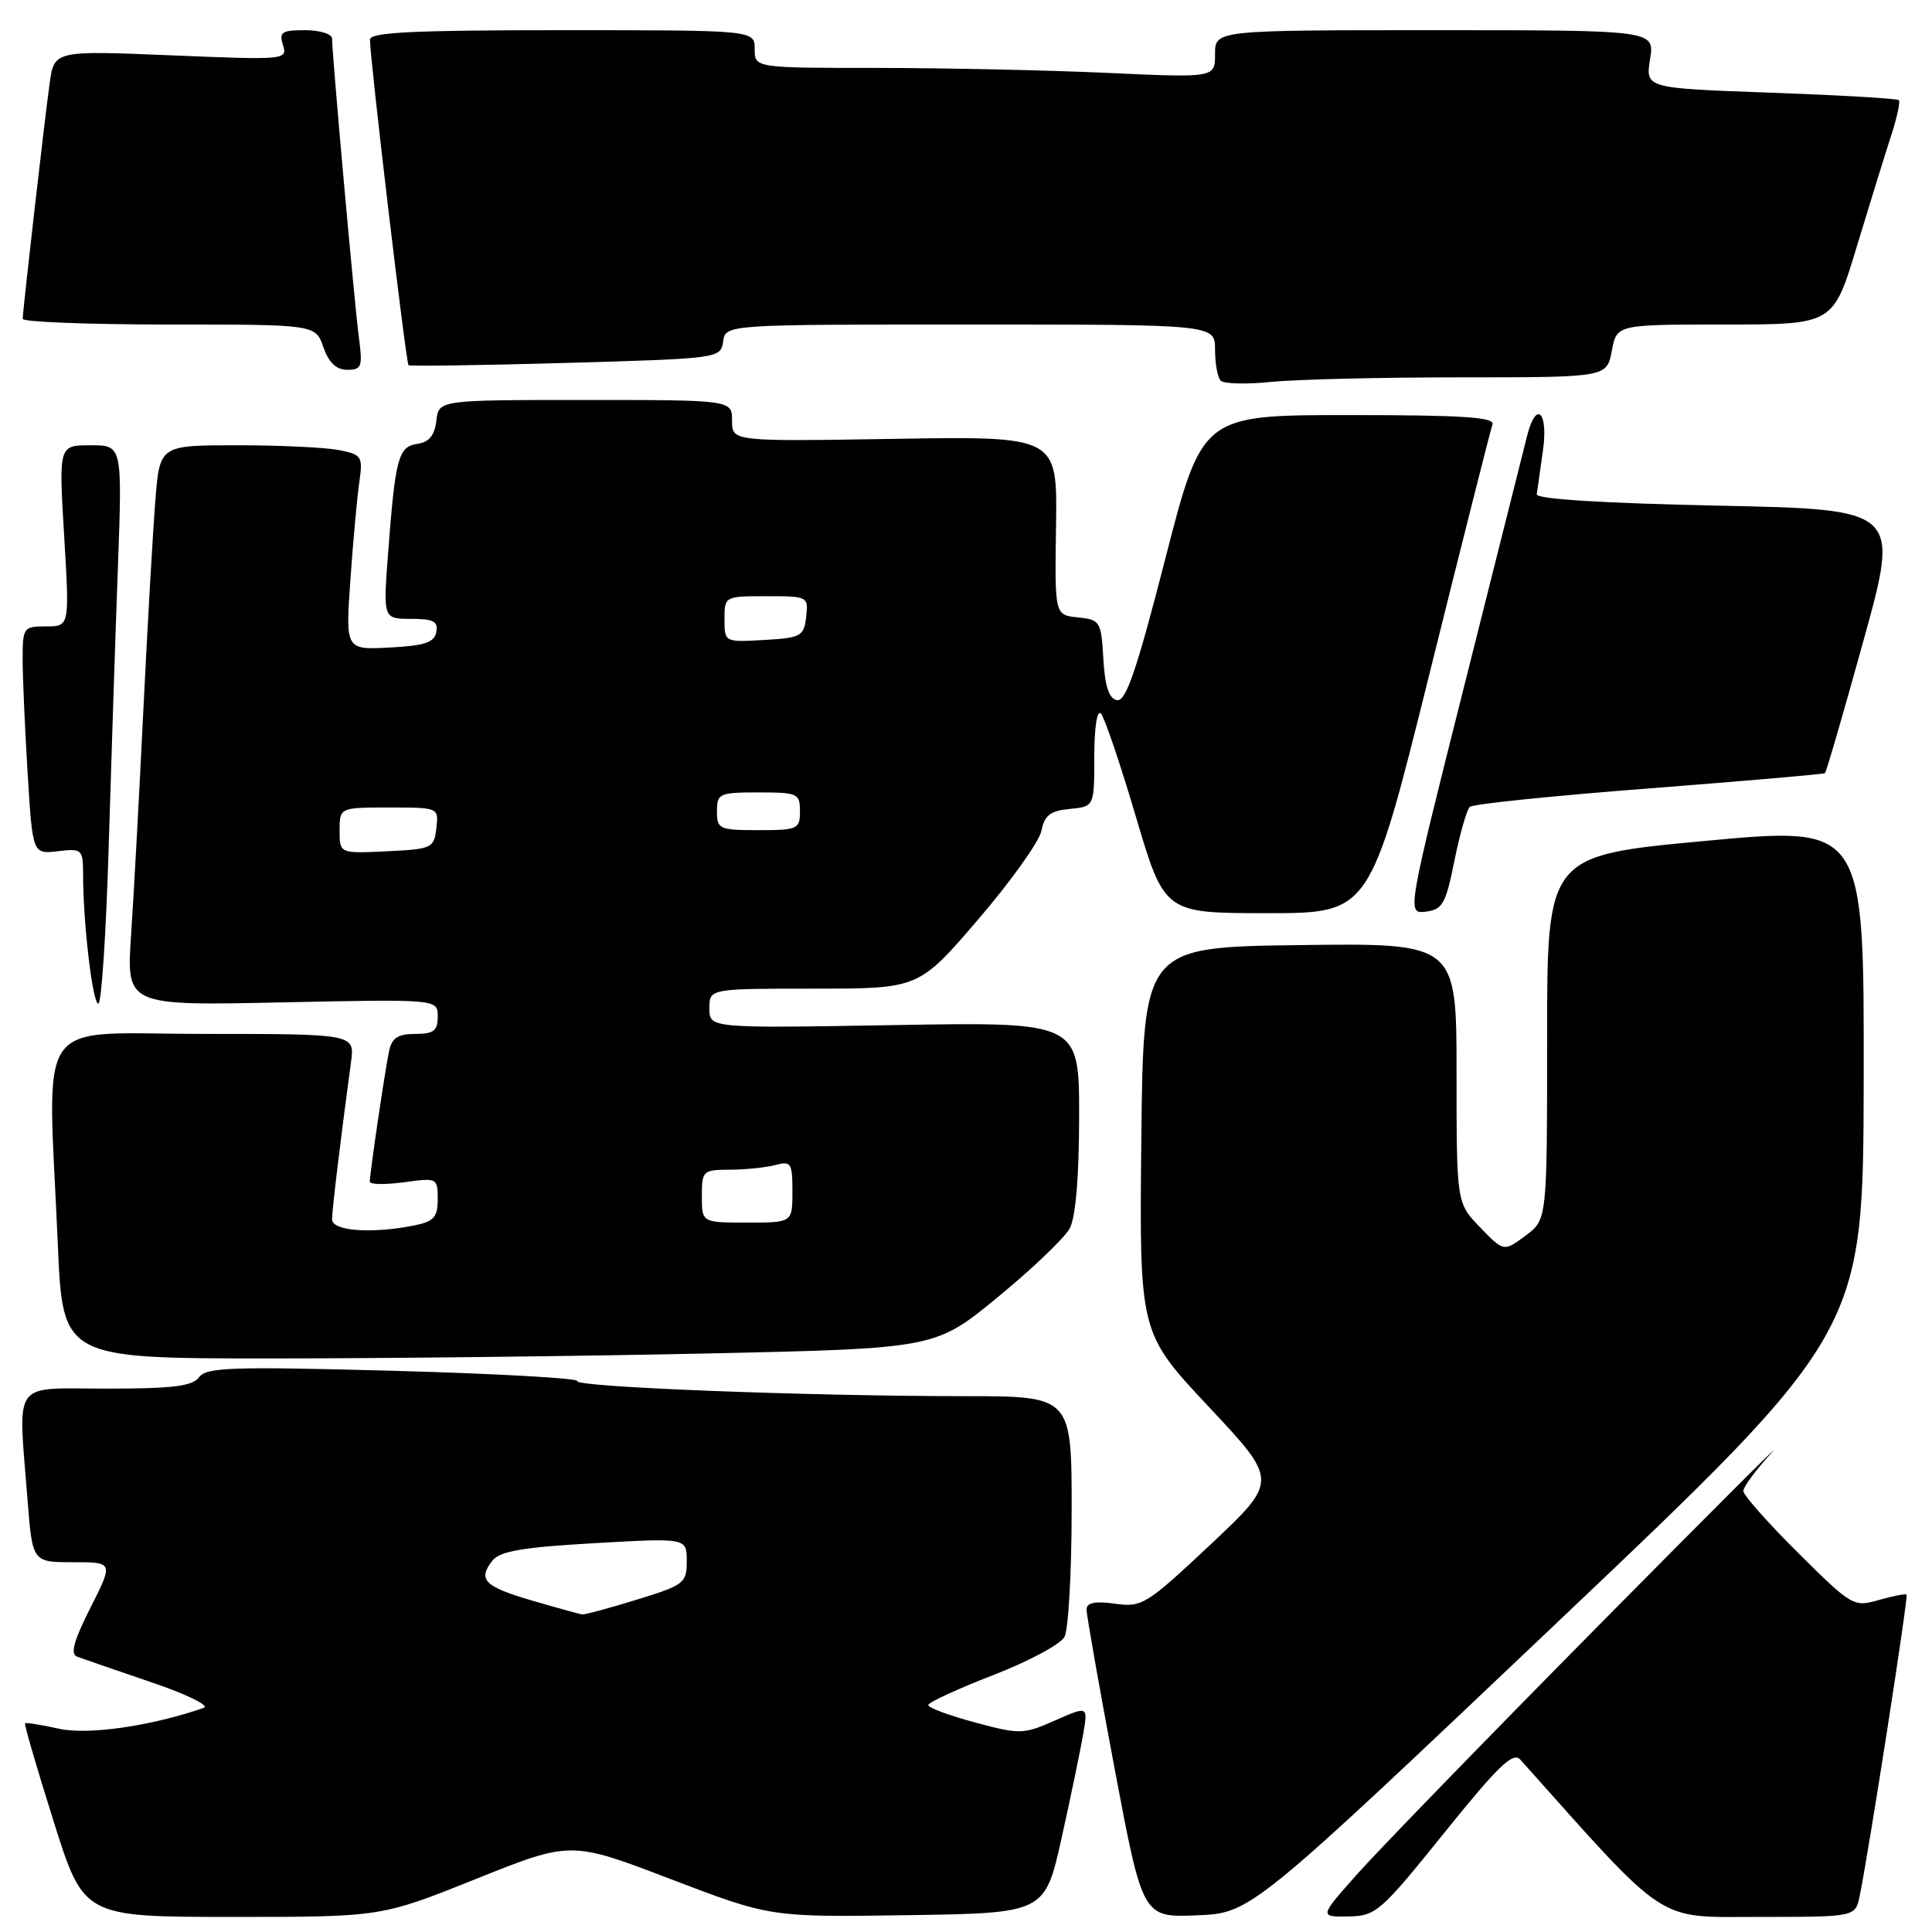 <?xml version="1.0" encoding="UTF-8" standalone="no"?>
<!DOCTYPE svg PUBLIC "-//W3C//DTD SVG 1.1//EN" "http://www.w3.org/Graphics/SVG/1.1/DTD/svg11.dtd" >
<svg xmlns="http://www.w3.org/2000/svg" xmlns:xlink="http://www.w3.org/1999/xlink" version="1.1" viewBox="0 0 256 256">
 <g >
 <path fill="currentColor"
d=" M 63.07 248.97 C 75.64 243.93 75.64 243.93 88.87 248.99 C 102.09 254.04 102.09 254.04 120.27 253.77 C 138.45 253.50 138.45 253.50 140.68 243.50 C 141.90 238.00 143.18 231.82 143.53 229.77 C 144.17 226.04 144.17 226.04 139.80 227.97 C 135.61 229.82 135.17 229.84 129.21 228.24 C 125.80 227.32 123.00 226.29 123.00 225.93 C 123.00 225.58 126.85 223.80 131.55 221.98 C 136.26 220.16 140.53 217.88 141.05 216.90 C 141.57 215.93 142.00 208.35 142.00 200.07 C 142.00 185.00 142.00 185.00 127.75 185.00 C 106.85 184.99 76.01 183.79 76.50 183.00 C 76.73 182.63 65.80 182.01 52.21 181.64 C 30.76 181.06 27.35 181.17 26.39 182.48 C 25.51 183.68 22.94 184.00 14.14 184.00 C 1.38 184.00 2.40 182.58 3.65 198.75 C 4.30 207.00 4.30 207.00 9.66 207.00 C 15.03 207.00 15.03 207.00 11.99 213.02 C 9.77 217.42 9.29 219.17 10.22 219.52 C 10.93 219.78 15.32 221.30 20.00 222.89 C 24.68 224.47 27.82 226.01 27.00 226.30 C 20.03 228.72 11.65 229.93 7.79 229.06 C 5.46 228.54 3.45 228.22 3.32 228.35 C 3.19 228.48 4.89 234.30 7.09 241.29 C 11.09 254.00 11.09 254.00 30.80 254.00 C 50.50 254.01 50.50 254.01 63.07 248.97 Z  M 206.32 215.00 C 246.89 176.50 246.89 176.50 246.95 142.98 C 247.00 109.47 247.00 109.47 226.00 111.42 C 205.00 113.37 205.00 113.37 205.00 137.50 C 205.00 161.62 205.00 161.62 202.13 163.74 C 199.26 165.87 199.26 165.87 196.13 162.64 C 193.00 159.40 193.00 159.40 193.00 142.18 C 193.00 124.96 193.00 124.96 172.25 125.23 C 151.50 125.50 151.50 125.50 151.23 151.05 C 150.97 176.60 150.97 176.60 160.17 186.41 C 169.37 196.22 169.37 196.22 160.44 204.62 C 151.91 212.63 151.33 213.00 147.75 212.50 C 145.13 212.13 143.99 212.36 143.97 213.24 C 143.96 213.93 145.63 223.40 147.68 234.29 C 151.41 254.08 151.41 254.08 158.58 253.79 C 165.75 253.50 165.75 253.50 206.32 215.00 Z  M 191.38 242.85 C 198.54 233.96 200.49 232.09 201.45 233.16 C 221.22 255.29 219.26 254.00 233.08 254.00 C 245.84 254.00 245.84 254.00 246.41 251.25 C 247.58 245.64 252.89 211.56 252.63 211.30 C 252.49 211.15 250.83 211.47 248.95 212.01 C 245.61 212.97 245.38 212.83 238.27 205.77 C 234.27 201.80 231.00 198.11 231.00 197.56 C 231.00 197.02 232.69 194.74 234.75 192.49 C 236.81 190.24 226.47 200.57 211.76 215.45 C 197.05 230.33 182.72 245.09 179.91 248.25 C 174.80 254.00 174.80 254.00 178.65 253.94 C 182.32 253.88 182.90 253.38 191.38 242.85 Z  M 93.81 179.34 C 123.94 178.68 123.94 178.68 132.22 171.87 C 136.77 168.13 141.06 164.04 141.74 162.78 C 142.53 161.32 142.98 155.99 142.99 147.96 C 143.00 135.41 143.00 135.41 118.50 135.83 C 94.00 136.25 94.00 136.25 94.00 133.62 C 94.00 131.00 94.00 131.00 107.87 131.00 C 121.75 131.00 121.75 131.00 129.62 121.82 C 133.96 116.77 137.73 111.48 138.00 110.07 C 138.40 108.03 139.18 107.43 141.75 107.19 C 145.00 106.87 145.00 106.87 145.00 100.24 C 145.00 96.38 145.37 94.00 145.88 94.55 C 146.36 95.07 148.45 101.24 150.52 108.25 C 154.30 121.00 154.30 121.00 167.91 121.00 C 181.53 121.00 181.53 121.00 189.42 89.25 C 193.76 71.79 197.51 56.94 197.76 56.25 C 198.11 55.28 193.90 55.00 178.76 55.00 C 159.30 55.00 159.30 55.00 154.41 74.03 C 150.61 88.84 149.19 92.99 148.01 92.77 C 146.94 92.57 146.41 90.97 146.20 87.30 C 145.91 82.32 145.78 82.11 142.82 81.81 C 139.75 81.50 139.75 81.50 139.93 69.65 C 140.11 57.80 140.11 57.80 118.55 58.15 C 97.00 58.50 97.00 58.50 97.00 55.75 C 97.00 53.00 97.00 53.00 77.57 53.00 C 58.13 53.00 58.13 53.00 57.82 55.75 C 57.59 57.69 56.86 58.59 55.32 58.81 C 52.78 59.17 52.38 60.65 51.43 73.25 C 50.76 82.00 50.76 82.00 54.46 82.00 C 57.43 82.00 58.08 82.34 57.81 83.75 C 57.55 85.14 56.26 85.56 51.63 85.80 C 45.78 86.11 45.78 86.11 46.43 76.80 C 46.79 71.69 47.32 65.87 47.61 63.89 C 48.10 60.48 47.95 60.24 44.94 59.64 C 43.19 59.29 37.12 59.00 31.46 59.00 C 21.17 59.00 21.17 59.00 20.59 66.25 C 20.27 70.24 19.55 82.72 19.00 94.00 C 18.45 105.28 17.72 118.72 17.37 123.88 C 16.74 133.26 16.74 133.26 37.37 132.82 C 58.00 132.39 58.00 132.39 58.00 134.69 C 58.00 136.59 57.46 137.00 55.02 137.00 C 52.74 137.00 51.92 137.53 51.56 139.25 C 51.03 141.71 49.00 155.46 49.00 156.58 C 49.00 156.96 51.03 156.99 53.50 156.66 C 57.93 156.05 58.00 156.08 58.00 158.89 C 58.00 161.29 57.50 161.85 54.88 162.38 C 49.21 163.51 44.00 163.12 44.00 161.57 C 44.00 160.28 45.17 150.62 46.51 140.75 C 47.02 137.00 47.02 137.00 27.01 137.00 C 4.18 137.00 6.32 133.93 7.66 164.84 C 8.31 180.00 8.31 180.00 35.99 180.00 C 51.22 180.00 77.23 179.70 93.81 179.34 Z  M 14.40 112.25 C 14.74 100.84 15.29 84.19 15.62 75.25 C 16.21 59.00 16.21 59.00 12.00 59.00 C 7.78 59.00 7.78 59.00 8.50 71.00 C 9.22 83.00 9.22 83.00 6.11 83.00 C 3.11 83.00 3.00 83.15 3.00 87.34 C 3.00 89.73 3.30 96.52 3.66 102.44 C 4.32 113.18 4.32 113.18 7.66 112.79 C 10.89 112.41 11.00 112.52 11.01 115.95 C 11.02 122.43 12.28 133.00 13.03 133.00 C 13.44 133.00 14.06 123.66 14.40 112.25 Z  M 192.72 114.04 C 193.44 110.48 194.36 107.27 194.76 106.91 C 195.17 106.54 205.85 105.44 218.50 104.47 C 231.15 103.49 241.64 102.58 241.81 102.45 C 241.99 102.32 244.29 94.40 246.93 84.85 C 251.73 67.50 251.73 67.50 227.61 67.00 C 212.40 66.68 203.55 66.13 203.63 65.50 C 203.70 64.95 204.07 62.36 204.44 59.75 C 205.19 54.54 203.55 52.98 202.35 57.75 C 201.97 59.26 198.23 74.13 194.04 90.80 C 186.42 121.09 186.42 121.09 188.92 120.80 C 191.14 120.53 191.57 119.77 192.72 114.04 Z  M 193.60 50.00 C 212.91 50.00 212.91 50.00 213.57 46.50 C 214.22 43.00 214.22 43.00 228.57 43.00 C 242.91 43.00 242.91 43.00 246.01 32.75 C 247.72 27.11 249.76 20.51 250.55 18.08 C 251.35 15.65 251.82 13.48 251.60 13.27 C 251.38 13.05 243.74 12.61 234.61 12.28 C 218.03 11.69 218.03 11.69 218.64 7.85 C 219.26 4.00 219.26 4.00 190.13 4.00 C 161.00 4.00 161.00 4.00 161.00 7.16 C 161.00 10.31 161.00 10.31 146.75 9.66 C 138.91 9.30 125.19 9.01 116.25 9.00 C 100.00 9.00 100.00 9.00 100.00 6.50 C 100.00 4.00 100.00 4.00 74.50 4.00 C 54.76 4.00 49.00 4.28 49.02 5.25 C 49.06 8.18 53.80 48.12 54.13 48.39 C 54.33 48.54 63.72 48.41 75.00 48.09 C 95.30 47.51 95.50 47.48 95.82 45.25 C 96.14 43.00 96.14 43.00 128.57 43.00 C 161.00 43.00 161.00 43.00 161.00 46.33 C 161.00 48.17 161.34 50.01 161.75 50.44 C 162.16 50.86 165.15 50.94 168.40 50.61 C 171.64 50.27 182.98 50.00 193.60 50.00 Z  M 47.56 44.75 C 46.98 40.47 44.00 7.21 44.00 5.12 C 44.00 4.50 42.40 4.00 40.43 4.00 C 37.33 4.00 36.95 4.26 37.50 5.99 C 38.11 7.93 37.78 7.96 22.65 7.33 C 7.17 6.69 7.17 6.69 6.57 11.10 C 5.87 16.17 3.02 41.13 3.01 42.25 C 3.00 42.66 11.73 43.00 22.40 43.00 C 41.80 43.00 41.80 43.00 42.85 46.00 C 43.57 48.06 44.56 49.00 46.01 49.00 C 47.92 49.00 48.07 48.59 47.56 44.75 Z  M 70.56 212.10 C 64.18 210.24 63.26 209.33 65.24 206.80 C 66.22 205.54 69.23 205.02 78.75 204.48 C 91.00 203.78 91.00 203.78 91.00 206.85 C 91.00 209.76 90.66 210.03 84.39 211.96 C 80.76 213.08 77.50 213.96 77.14 213.92 C 76.79 213.87 73.83 213.06 70.56 212.10 Z  M 93.00 158.50 C 93.00 155.12 93.13 155.00 96.75 154.99 C 98.81 154.98 101.51 154.70 102.75 154.37 C 104.82 153.82 105.00 154.10 105.00 157.88 C 105.00 162.00 105.00 162.00 99.00 162.00 C 93.00 162.00 93.00 162.00 93.00 158.50 Z  M 45.00 110.05 C 45.00 107.00 45.00 107.00 51.57 107.00 C 58.13 107.00 58.13 107.00 57.82 109.75 C 57.51 112.39 57.24 112.51 51.25 112.80 C 45.00 113.10 45.00 113.10 45.00 110.05 Z  M 95.00 107.50 C 95.00 105.14 95.30 105.00 100.50 105.00 C 105.70 105.00 106.00 105.14 106.00 107.50 C 106.00 109.86 105.70 110.00 100.50 110.00 C 95.30 110.00 95.00 109.86 95.00 107.50 Z  M 96.00 82.05 C 96.00 79.01 96.03 79.00 101.57 79.00 C 107.05 79.00 107.13 79.04 106.82 81.75 C 106.52 84.31 106.15 84.52 101.25 84.80 C 96.00 85.10 96.00 85.10 96.00 82.05 Z "/>
</g>
</svg>